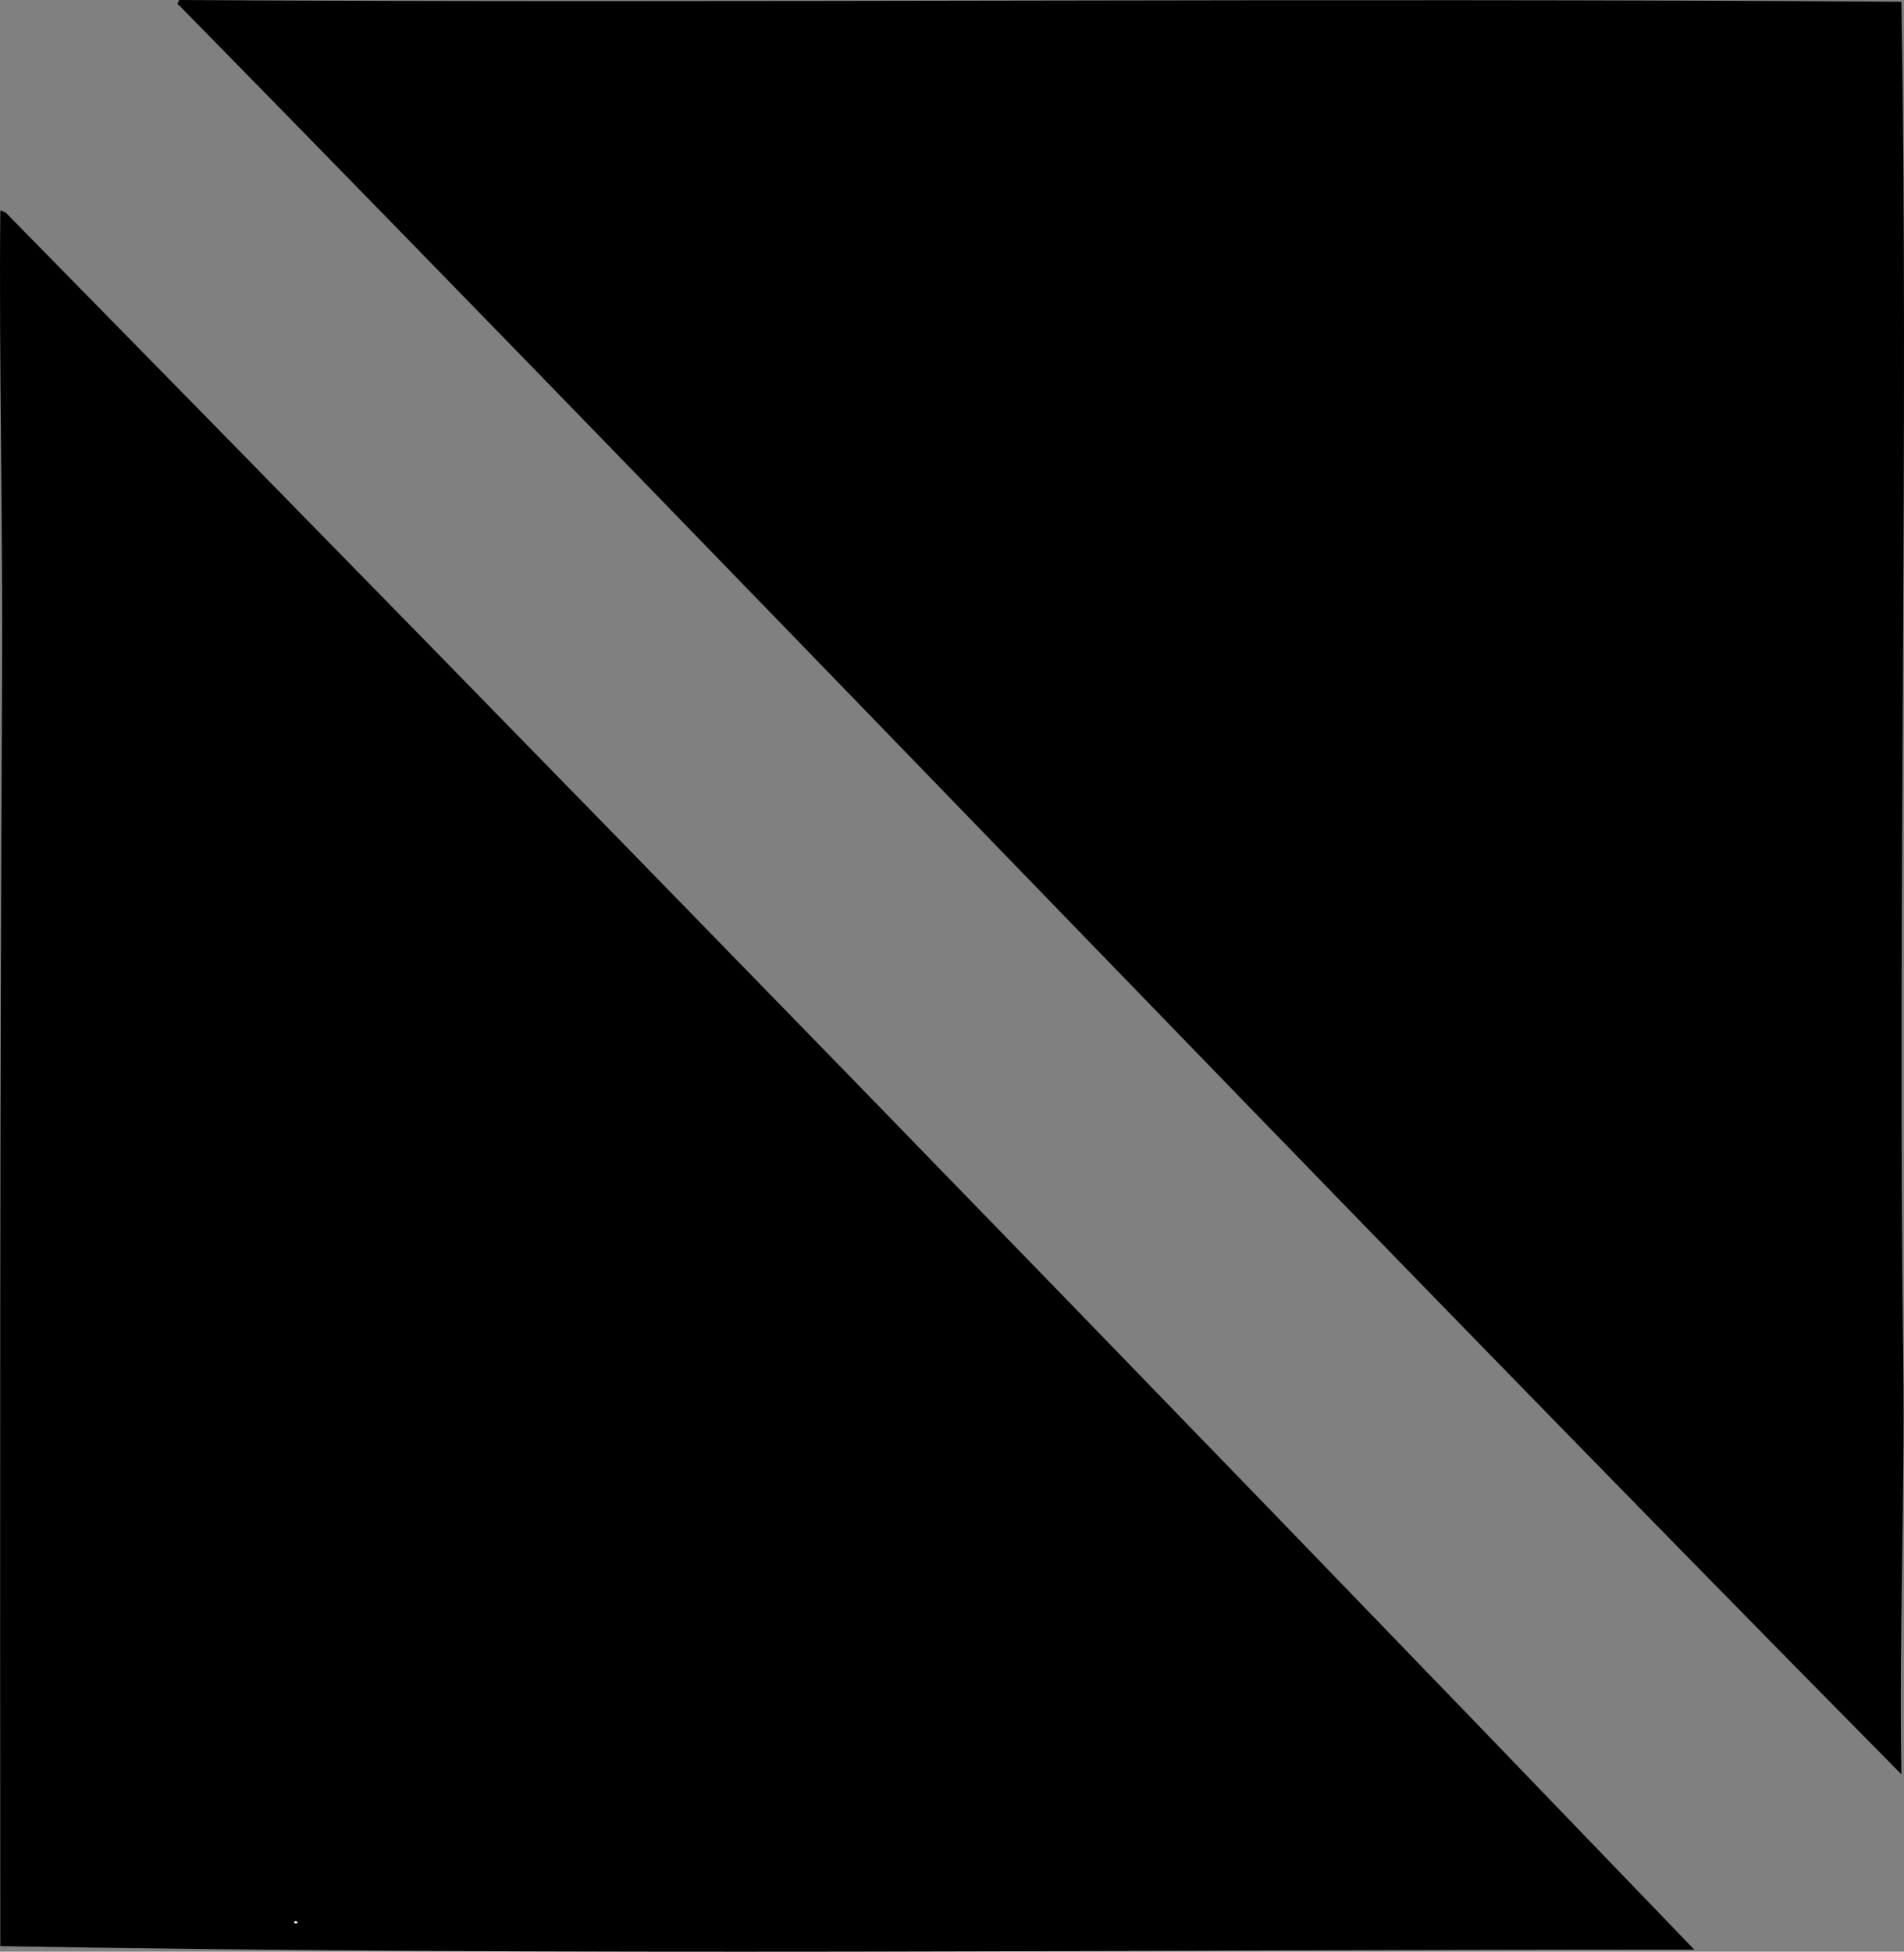 <?xml version="1.0" encoding="iso-8859-1"?>
<!-- Generator: Adobe Illustrator 19.2.0, SVG Export Plug-In . SVG Version: 6.00 Build 0)  -->
<svg version="1.1" xmlns="http://www.w3.org/2000/svg" xmlns:xlink="http://www.w3.org/1999/xlink" x="0px" y="0px"
	 viewBox="0 0 129.068 132.248" style="enable-background:new 0 0 129.068 132.248;" xml:space="preserve">
<rect x="0" y="0" width="129.068" height="132.248" fill="#808080" stroke="none"/>
<g id="Prefna_x5F_np">
	<path style="fill-rule:evenodd;clip-rule:evenodd;" d="M12.14,0c37.158,0.232,77.246-0.162,116.752,0.12
		c0.498,28.742-0.258,62.084,0.12,91.793c0.126,9.925-0.281,18.333-0.12,28.318C89.593,80.459,51.346,40.289,12.14,0.359
		C11.926,0.271,12.123,0.142,12.14,0z M81.255,70.075C81.333,70.153,81.204,70.024,81.255,70.075L81.255,70.075z"/>
	<path style="fill-rule:evenodd;clip-rule:evenodd;" d="M0.021,14.278c0.194-0.033,0.207,0.114,0.36,0.12
		C38.693,53.396,77.15,92.905,114.853,132.11c-37.927-0.007-76.757,0.44-114.832-0.24c-0.022-26.332-0.033-57.617,0.12-85.794
		C0.2,35.266-0.076,24.396,0.021,14.278z M19.94,130.311C20.438,130.425,19.964,129.951,19.94,130.311L19.94,130.311z"/>
	<path style="fill-rule:evenodd;clip-rule:evenodd;fill:#FFFFFF;" d="M81.255,70.075C81.204,70.024,81.333,70.153,81.255,70.075
		L81.255,70.075z"/>
	<path style="fill-rule:evenodd;clip-rule:evenodd;fill:#FFFFFF;" d="M19.94,130.311C19.964,129.951,20.438,130.425,19.94,130.311
		L19.94,130.311z"/>
</g>
<g id="Layer_1">
</g>
</svg>
